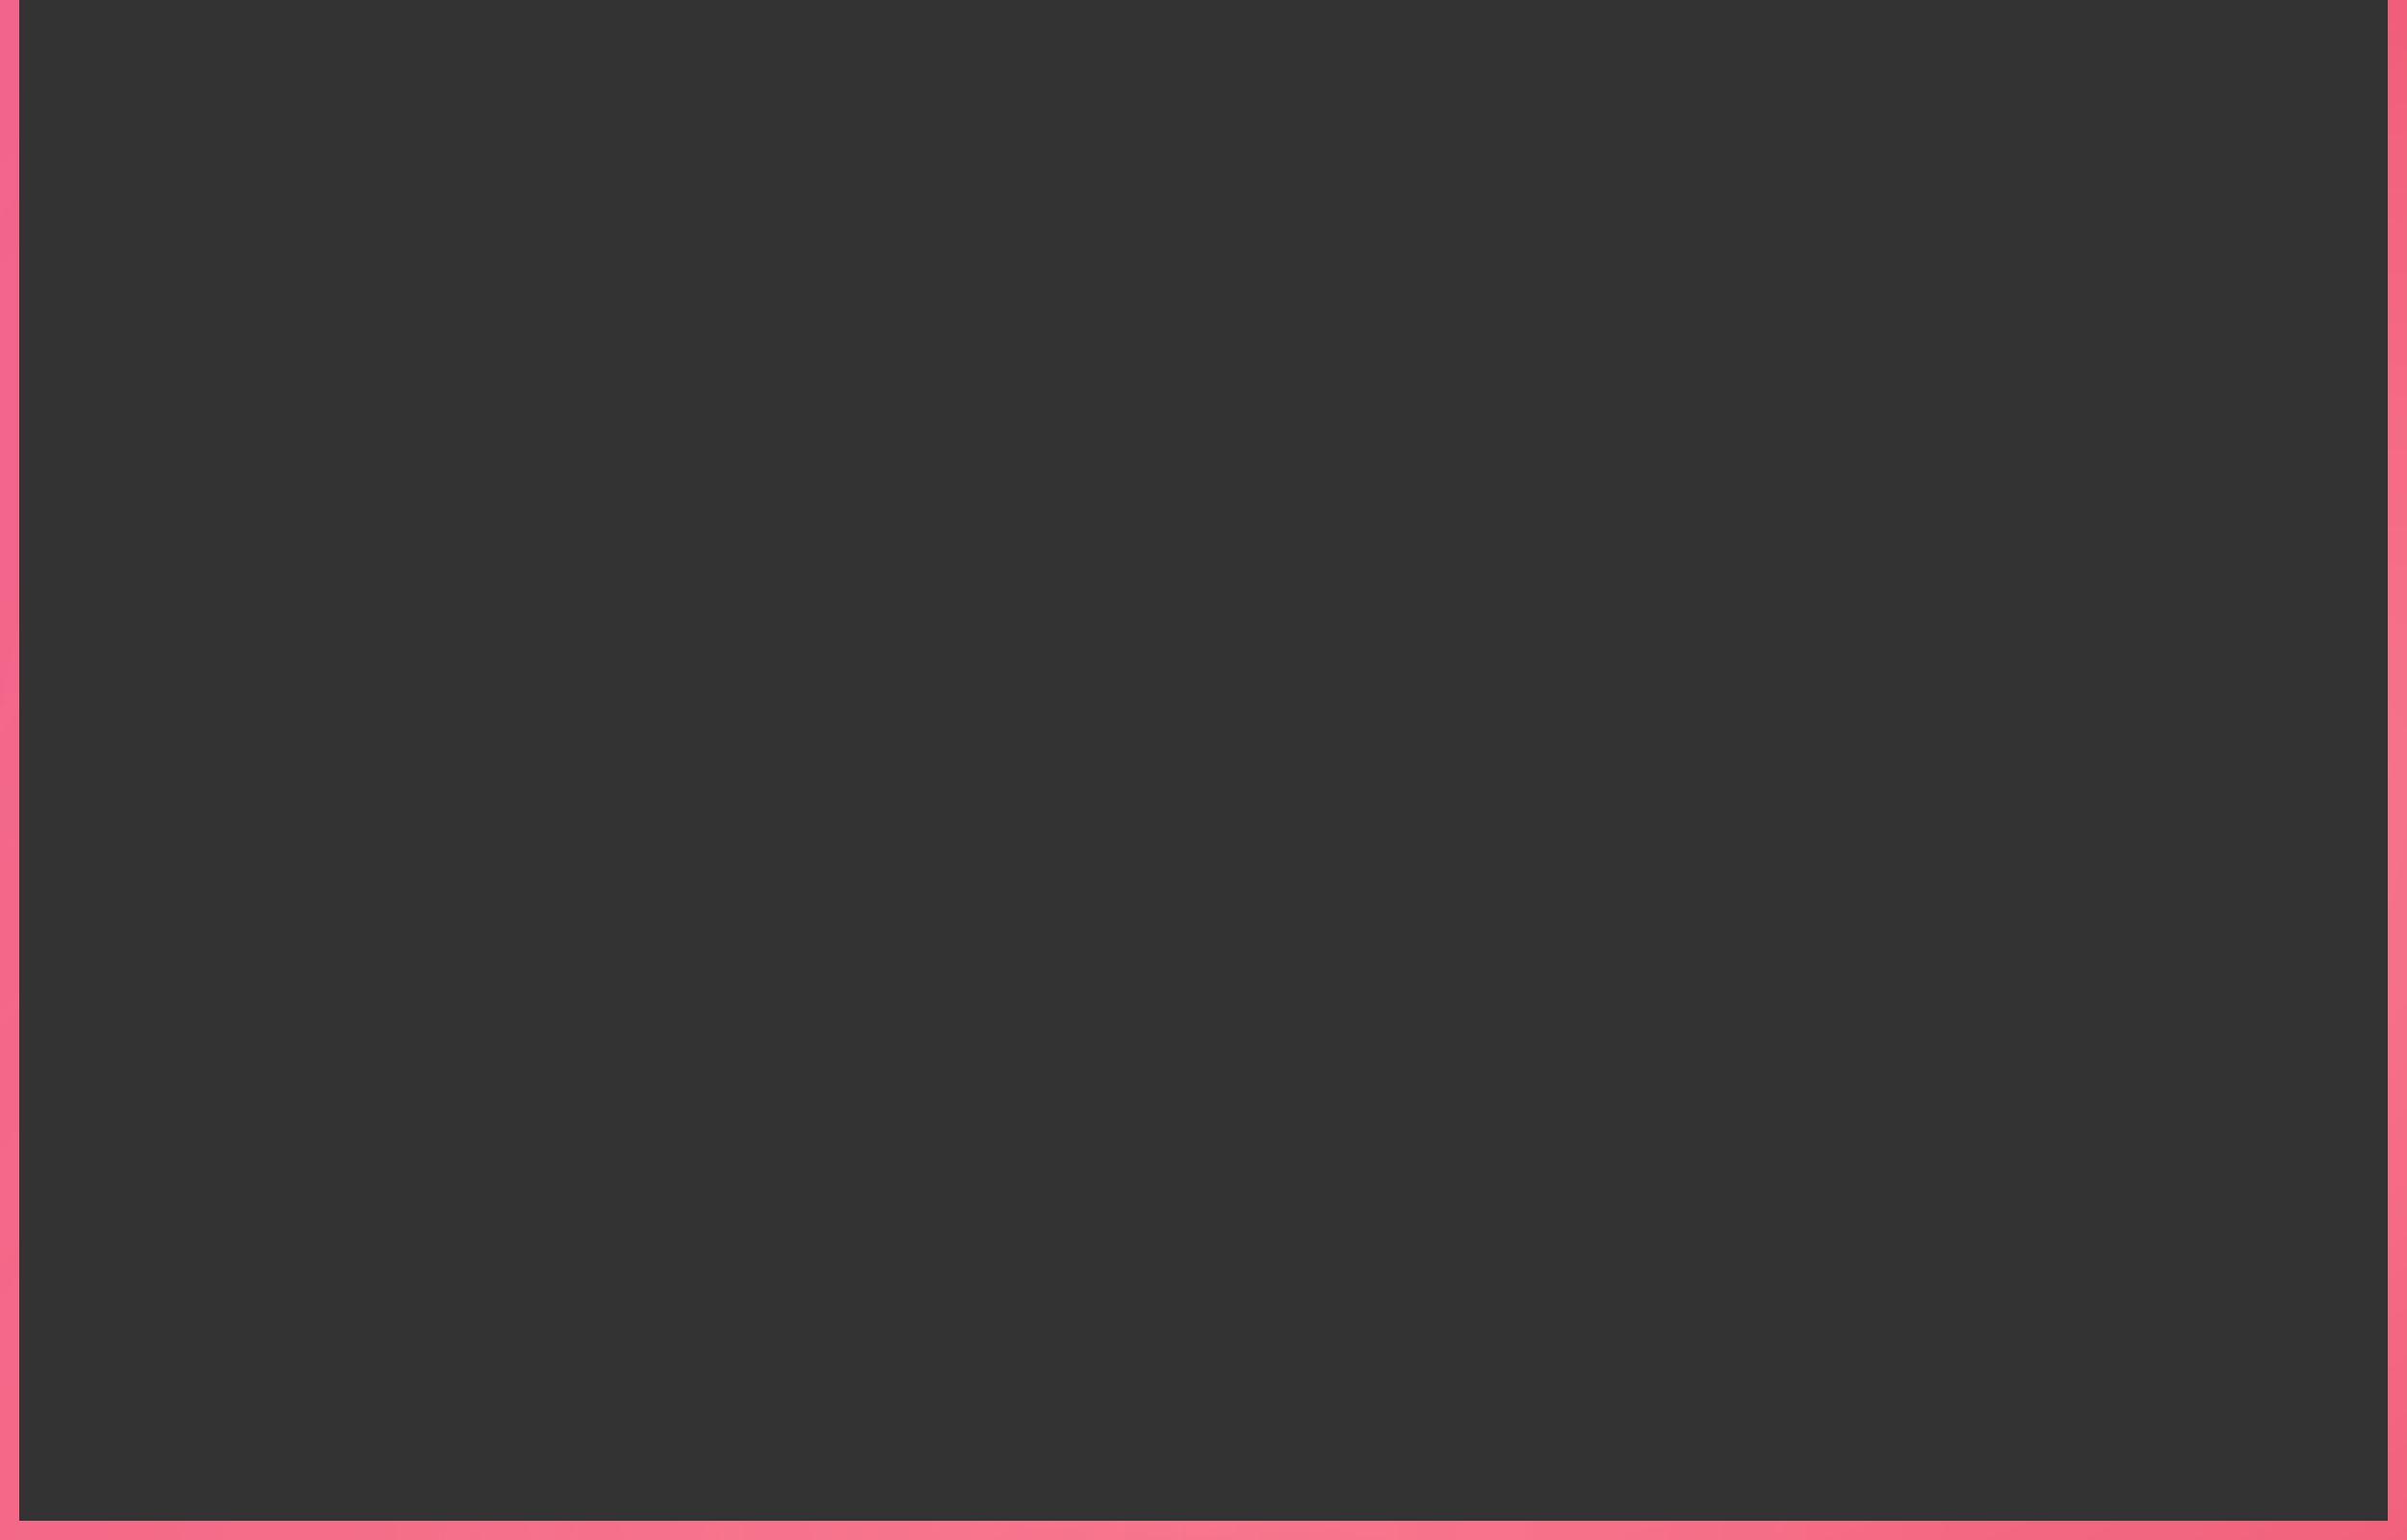 <?xml version="1.0" encoding="UTF-8"?> <svg xmlns="http://www.w3.org/2000/svg" width="250" height="160" viewBox="0 0 250 160" fill="none"><rect x="0" y="0" width="250" height="160" fill="#333333" stroke="none"/> <path d="M250 160V162H252V160H250ZM0 160H-2V162H0V160ZM248 0V160H252V0H248ZM250 158H0V162H250V158ZM2 160V0H-2V160H2Z" fill="url(#paint0_radial_111_359)" mask="url(#path-1-inside-1_111_359)"></path> <path d="M250 160V162H252V160H250ZM0 160H-2V162H0V160ZM248 0V160H252V0H248ZM250 158H0V162H250V158ZM2 160V0H-2V160H2Z" fill="url(#paint1_linear_111_359)" fill-opacity="0.2" mask="url(#path-1-inside-1_111_359)"></path> <path d="M250 160V162H252V160H250ZM0 160H-2V162H0V160ZM248 0V160H252V0H248ZM250 158H0V162H250V158ZM2 160V0H-2V160H2Z" fill="url(#paint2_radial_111_359)" fill-opacity="0.2" mask="url(#path-1-inside-1_111_359)"></path> <path d="M250 160V162H252V160H250ZM0 160H-2V162H0V160ZM248 0V160H252V0H248ZM250 158H0V162H250V158ZM2 160V0H-2V160H2Z" fill="url(#paint3_linear_111_359)" fill-opacity="0.2" mask="url(#path-1-inside-1_111_359)"></path> <defs> <radialGradient id="paint0_radial_111_359" cx="0" cy="0" r="1" gradientUnits="userSpaceOnUse" gradientTransform="translate(125 80) rotate(90) scale(80 125)"> <stop stop-color="#F0AFBB"></stop> <stop offset="1" stop-color="#FF5C79"></stop> </radialGradient> <linearGradient id="paint1_linear_111_359" x1="28.296" y1="-42.269" x2="182.848" y2="94.749" gradientUnits="userSpaceOnUse"> <stop stop-color="#DB80FF"></stop> <stop offset="1" stop-color="#FFEAEE" stop-opacity="0.6"></stop> </linearGradient> <radialGradient id="paint2_radial_111_359" cx="0" cy="0" r="1" gradientUnits="userSpaceOnUse" gradientTransform="translate(195.662 103.761) rotate(-117.381) scale(102.599 206.402)"> <stop stop-color="#FFEAEE"></stop> <stop offset="1" stop-color="#CC1838"></stop> </radialGradient> <linearGradient id="paint3_linear_111_359" x1="210.821" y1="112" x2="10.381" y2="91.892" gradientUnits="userSpaceOnUse"> <stop stop-color="#D5425C" stop-opacity="0.8"></stop> <stop offset="1" stop-color="#FFEAEE" stop-opacity="0.52"></stop> </linearGradient> </defs> </svg> 